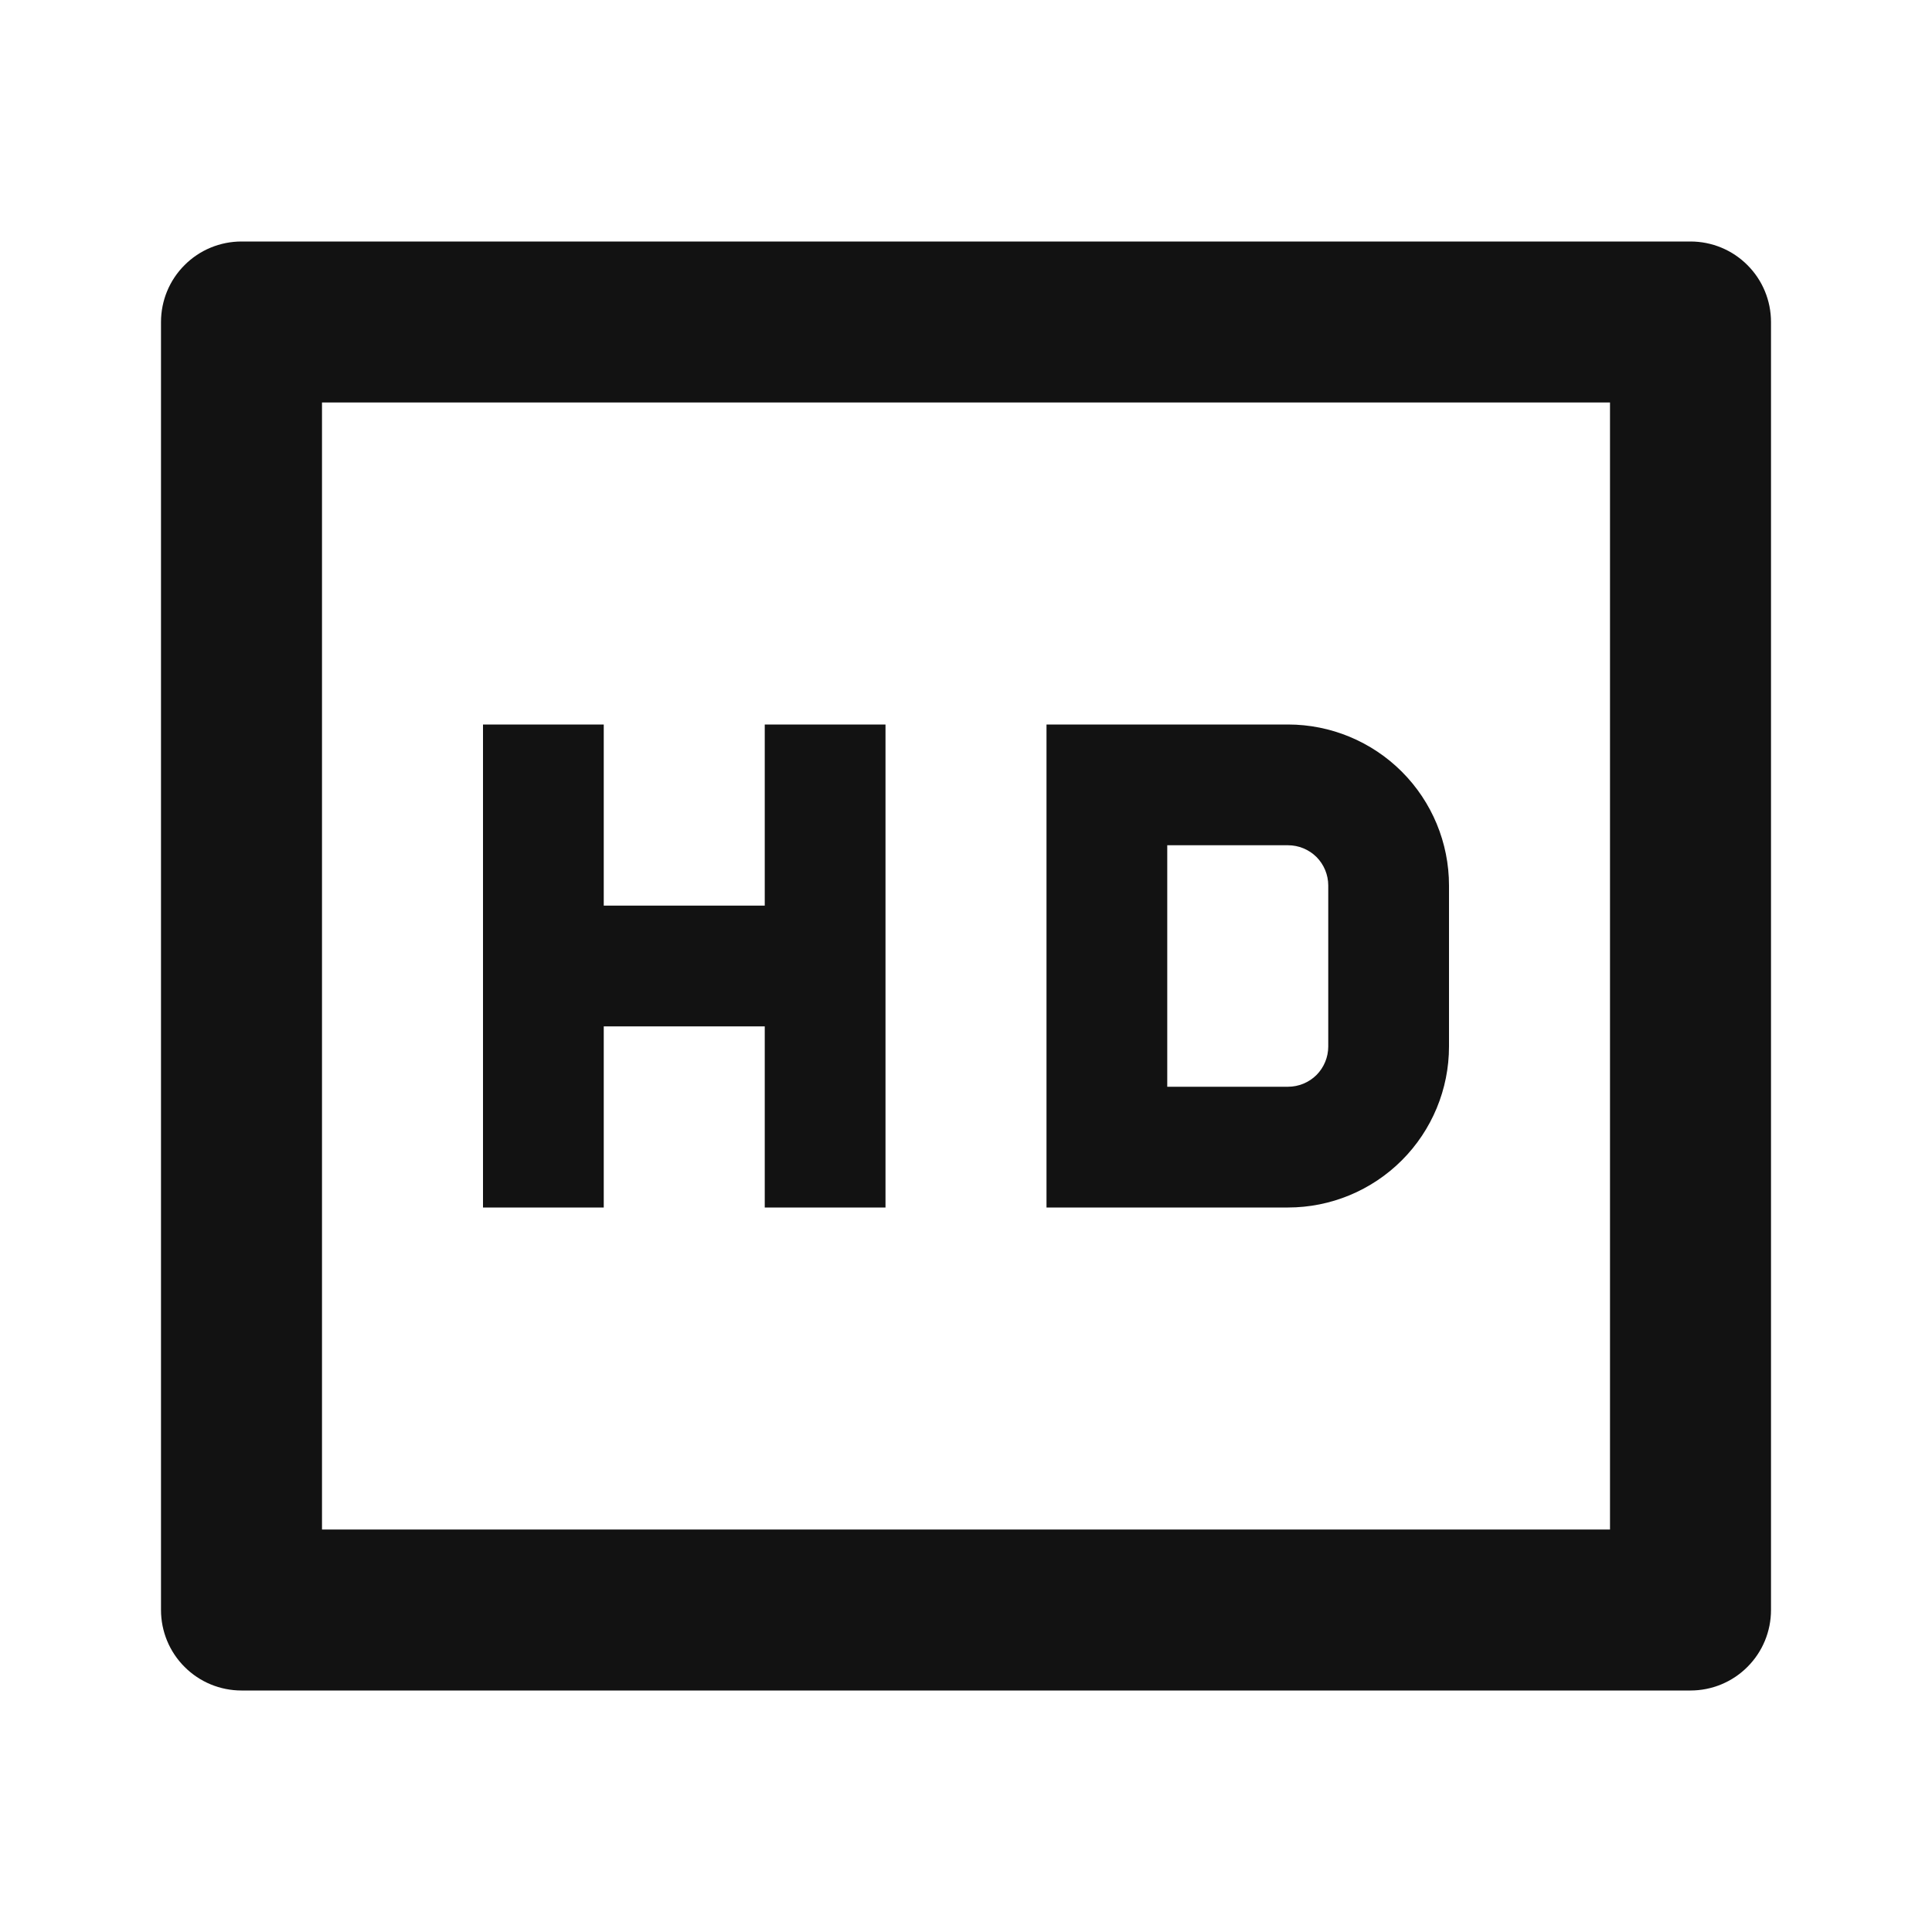 <svg width="24" height="24" viewBox="0 0 24 24" fill="none" xmlns="http://www.w3.org/2000/svg">
<g id="hd-line" clip-path="url(#clip0_8_6736)">
<g id="Group">
<path id="Vector" d="M4 5V19H20V5H4ZM3 3H21C21.265 3 21.52 3.105 21.707 3.293C21.895 3.48 22 3.735 22 4V20C22 20.265 21.895 20.52 21.707 20.707C21.52 20.895 21.265 21 21 21H3C2.735 21 2.48 20.895 2.293 20.707C2.105 20.52 2 20.265 2 20V4C2 3.735 2.105 3.48 2.293 3.293C2.48 3.105 2.735 3 3 3ZM7.5 11.25H9.5V9H11V15H9.5V12.75H7.5V15H6V9H7.5V11.25ZM14.5 10.5V13.5H16C16.133 13.5 16.26 13.447 16.354 13.354C16.447 13.26 16.5 13.133 16.5 13V11C16.5 10.867 16.447 10.74 16.354 10.646C16.26 10.553 16.133 10.5 16 10.5H14.5ZM13 9H16C16.53 9 17.039 9.211 17.414 9.586C17.789 9.961 18 10.47 18 11V13C18 13.53 17.789 14.039 17.414 14.414C17.039 14.789 16.53 15 16 15H13V9Z" fill="#121212"/>
</g>
</g>
<defs>
<clipPath id="clip0_8_6736">
<rect width="24" height="24" fill="white"/>
</clipPath>
</defs>
</svg>
